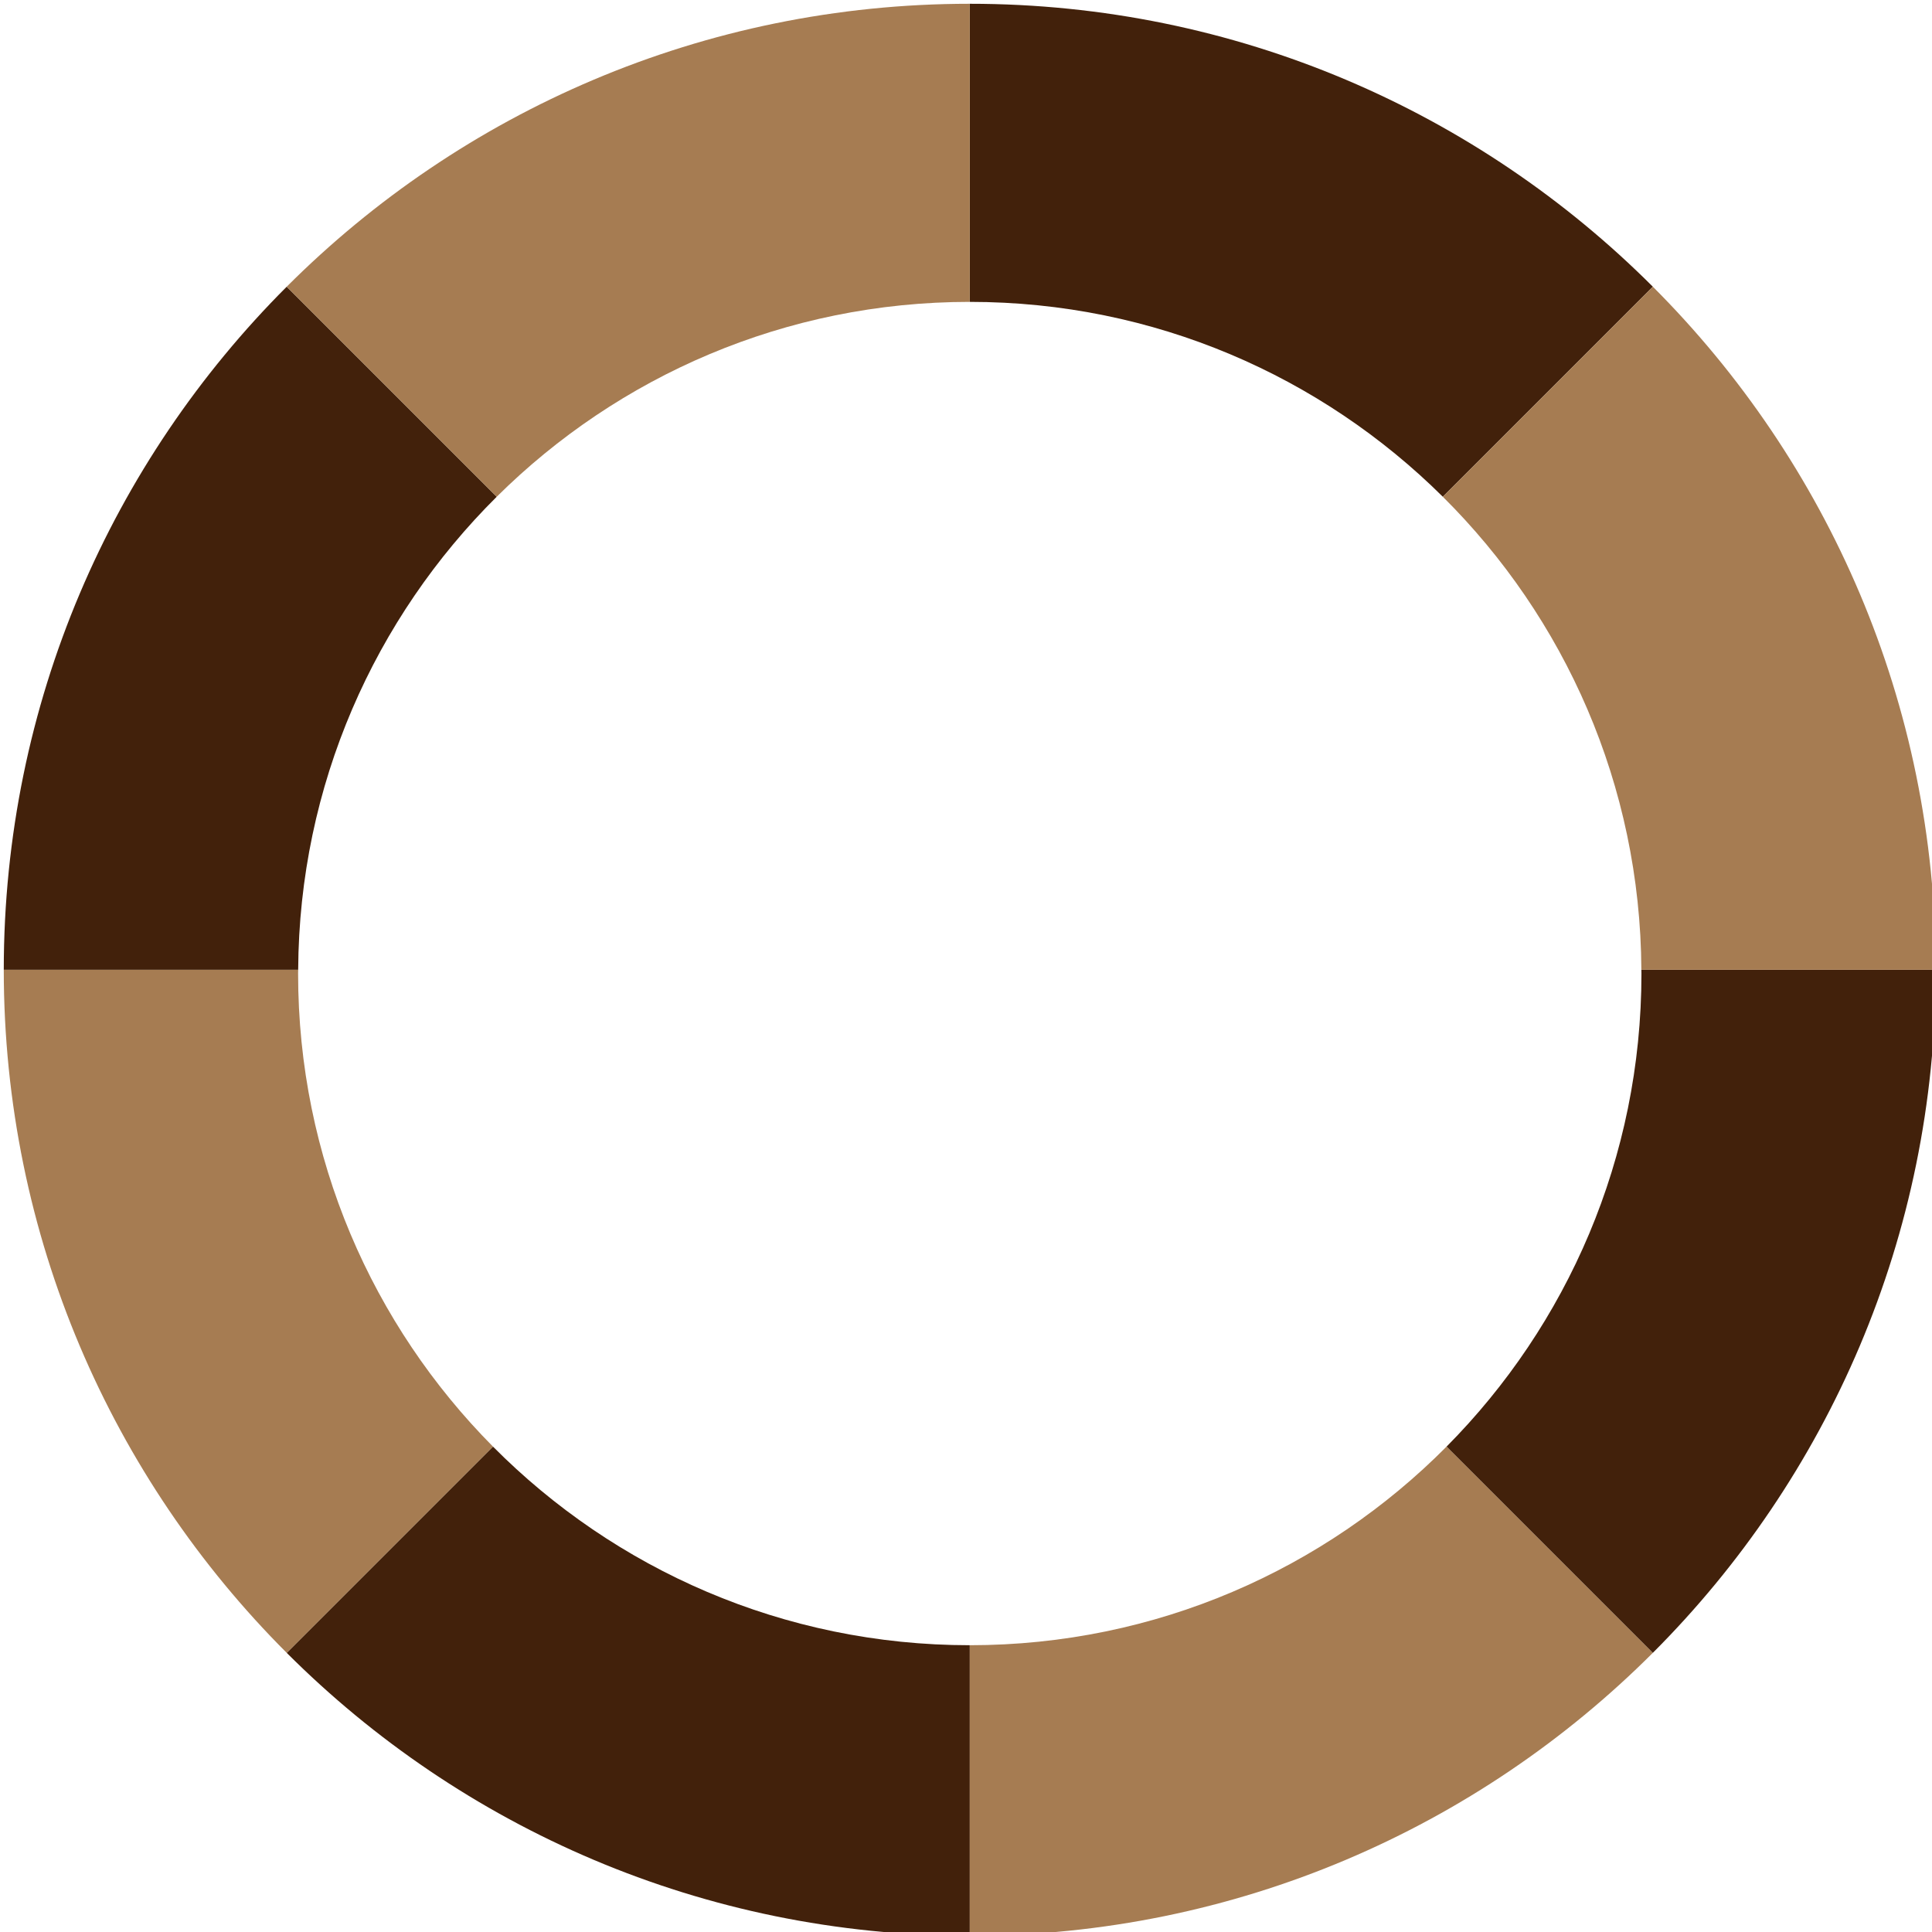 <?xml version="1.0" encoding="utf-8"?>
<!-- Generator: Adobe Illustrator 23.0.1, SVG Export Plug-In . SVG Version: 6.00 Build 0)  -->
<svg version="1.1" id="Layer_1" xmlns="http://www.w3.org/2000/svg" xmlns:xlink="http://www.w3.org/1999/xlink" x="0px" y="0px"
	 viewBox="0 0 256 256" style="enable-background:new 0 0 256 256;" xml:space="preserve">
<style type="text/css">
	.st0{fill:none;}
	.st1{fill:#42210B;}
	.st2{fill:#A67C52;}
</style>
<path class="st0" d="M65.32,191.68C81.45,207.93,103.8,218,128.5,218v-89.5L65.32,191.68z"/>
<path class="st0" d="M39.51,128.5c0,0.17-0.01,0.33-0.01,0.5c0,24.45,9.86,46.59,25.82,62.68l63.18-63.18H39.51z"/>
<path class="st0" d="M128.5,218c24.7,0,47.05-10.07,63.18-26.32L128.5,128.5V218z"/>
<path class="st0" d="M191.18,65.82L128.5,128.5h88.99C217.36,104,207.32,81.84,191.18,65.82z"/>
<path class="st0" d="M191.68,191.68c15.96-16.09,25.82-38.23,25.82-62.68c0-0.17-0.01-0.33-0.01-0.5H128.5L191.68,191.68z"/>
<path class="st0" d="M65.82,65.82C49.68,81.84,39.64,104,39.51,128.5h88.99L65.82,65.82z"/>
<path class="st0" d="M191.18,65.82C175.09,49.86,152.95,40,128.5,40v88.5L191.18,65.82z"/>
<path class="st0" d="M128.5,40c-24.45,0-46.59,9.86-62.68,25.82l62.68,62.68V40z"/>
<path class="st1" d="M65.32,191.68l-27.33,27.33c23.16,23.16,55.16,37.49,90.51,37.49V218C103.8,218,81.45,207.93,65.32,191.68z"/>
<path class="st2" d="M128.5,218v38.5c35.35,0,67.35-14.33,90.51-37.49l-27.33-27.33C175.55,207.93,153.2,218,128.5,218z"/>
<path class="st1" d="M217.49,128.5c0,0.17,0.01,0.33,0.01,0.5c0,24.45-9.86,46.59-25.82,62.68l27.33,27.33
	c23.16-23.16,37.49-55.16,37.49-90.51H217.49z"/>
<path class="st2" d="M39.5,129c0-0.17,0.01-0.33,0.01-0.5H0.5c0,35.35,14.33,67.35,37.49,90.51l27.33-27.33
	C49.36,175.59,39.5,153.45,39.5,129z"/>
<path class="st1" d="M65.82,65.82L37.99,37.99C14.83,61.15,0.5,93.15,0.5,128.5h39.01C39.64,104,49.68,81.84,65.82,65.82z"/>
<path class="st1" d="M191.18,65.82l27.83-27.83C195.85,14.83,163.85,0.5,128.5,0.5V40C152.95,40,175.09,49.86,191.18,65.82z"/>
<path class="st2" d="M217.49,128.5h39.01c0-35.35-14.33-67.35-37.49-90.51l-27.83,27.83C207.32,81.84,217.36,104,217.49,128.5z"/>
<path class="st2" d="M128.5,40V0.5c-35.35,0-67.35,14.33-90.51,37.49l27.83,27.83C81.91,49.86,104.05,40,128.5,40z"/>
</svg>
